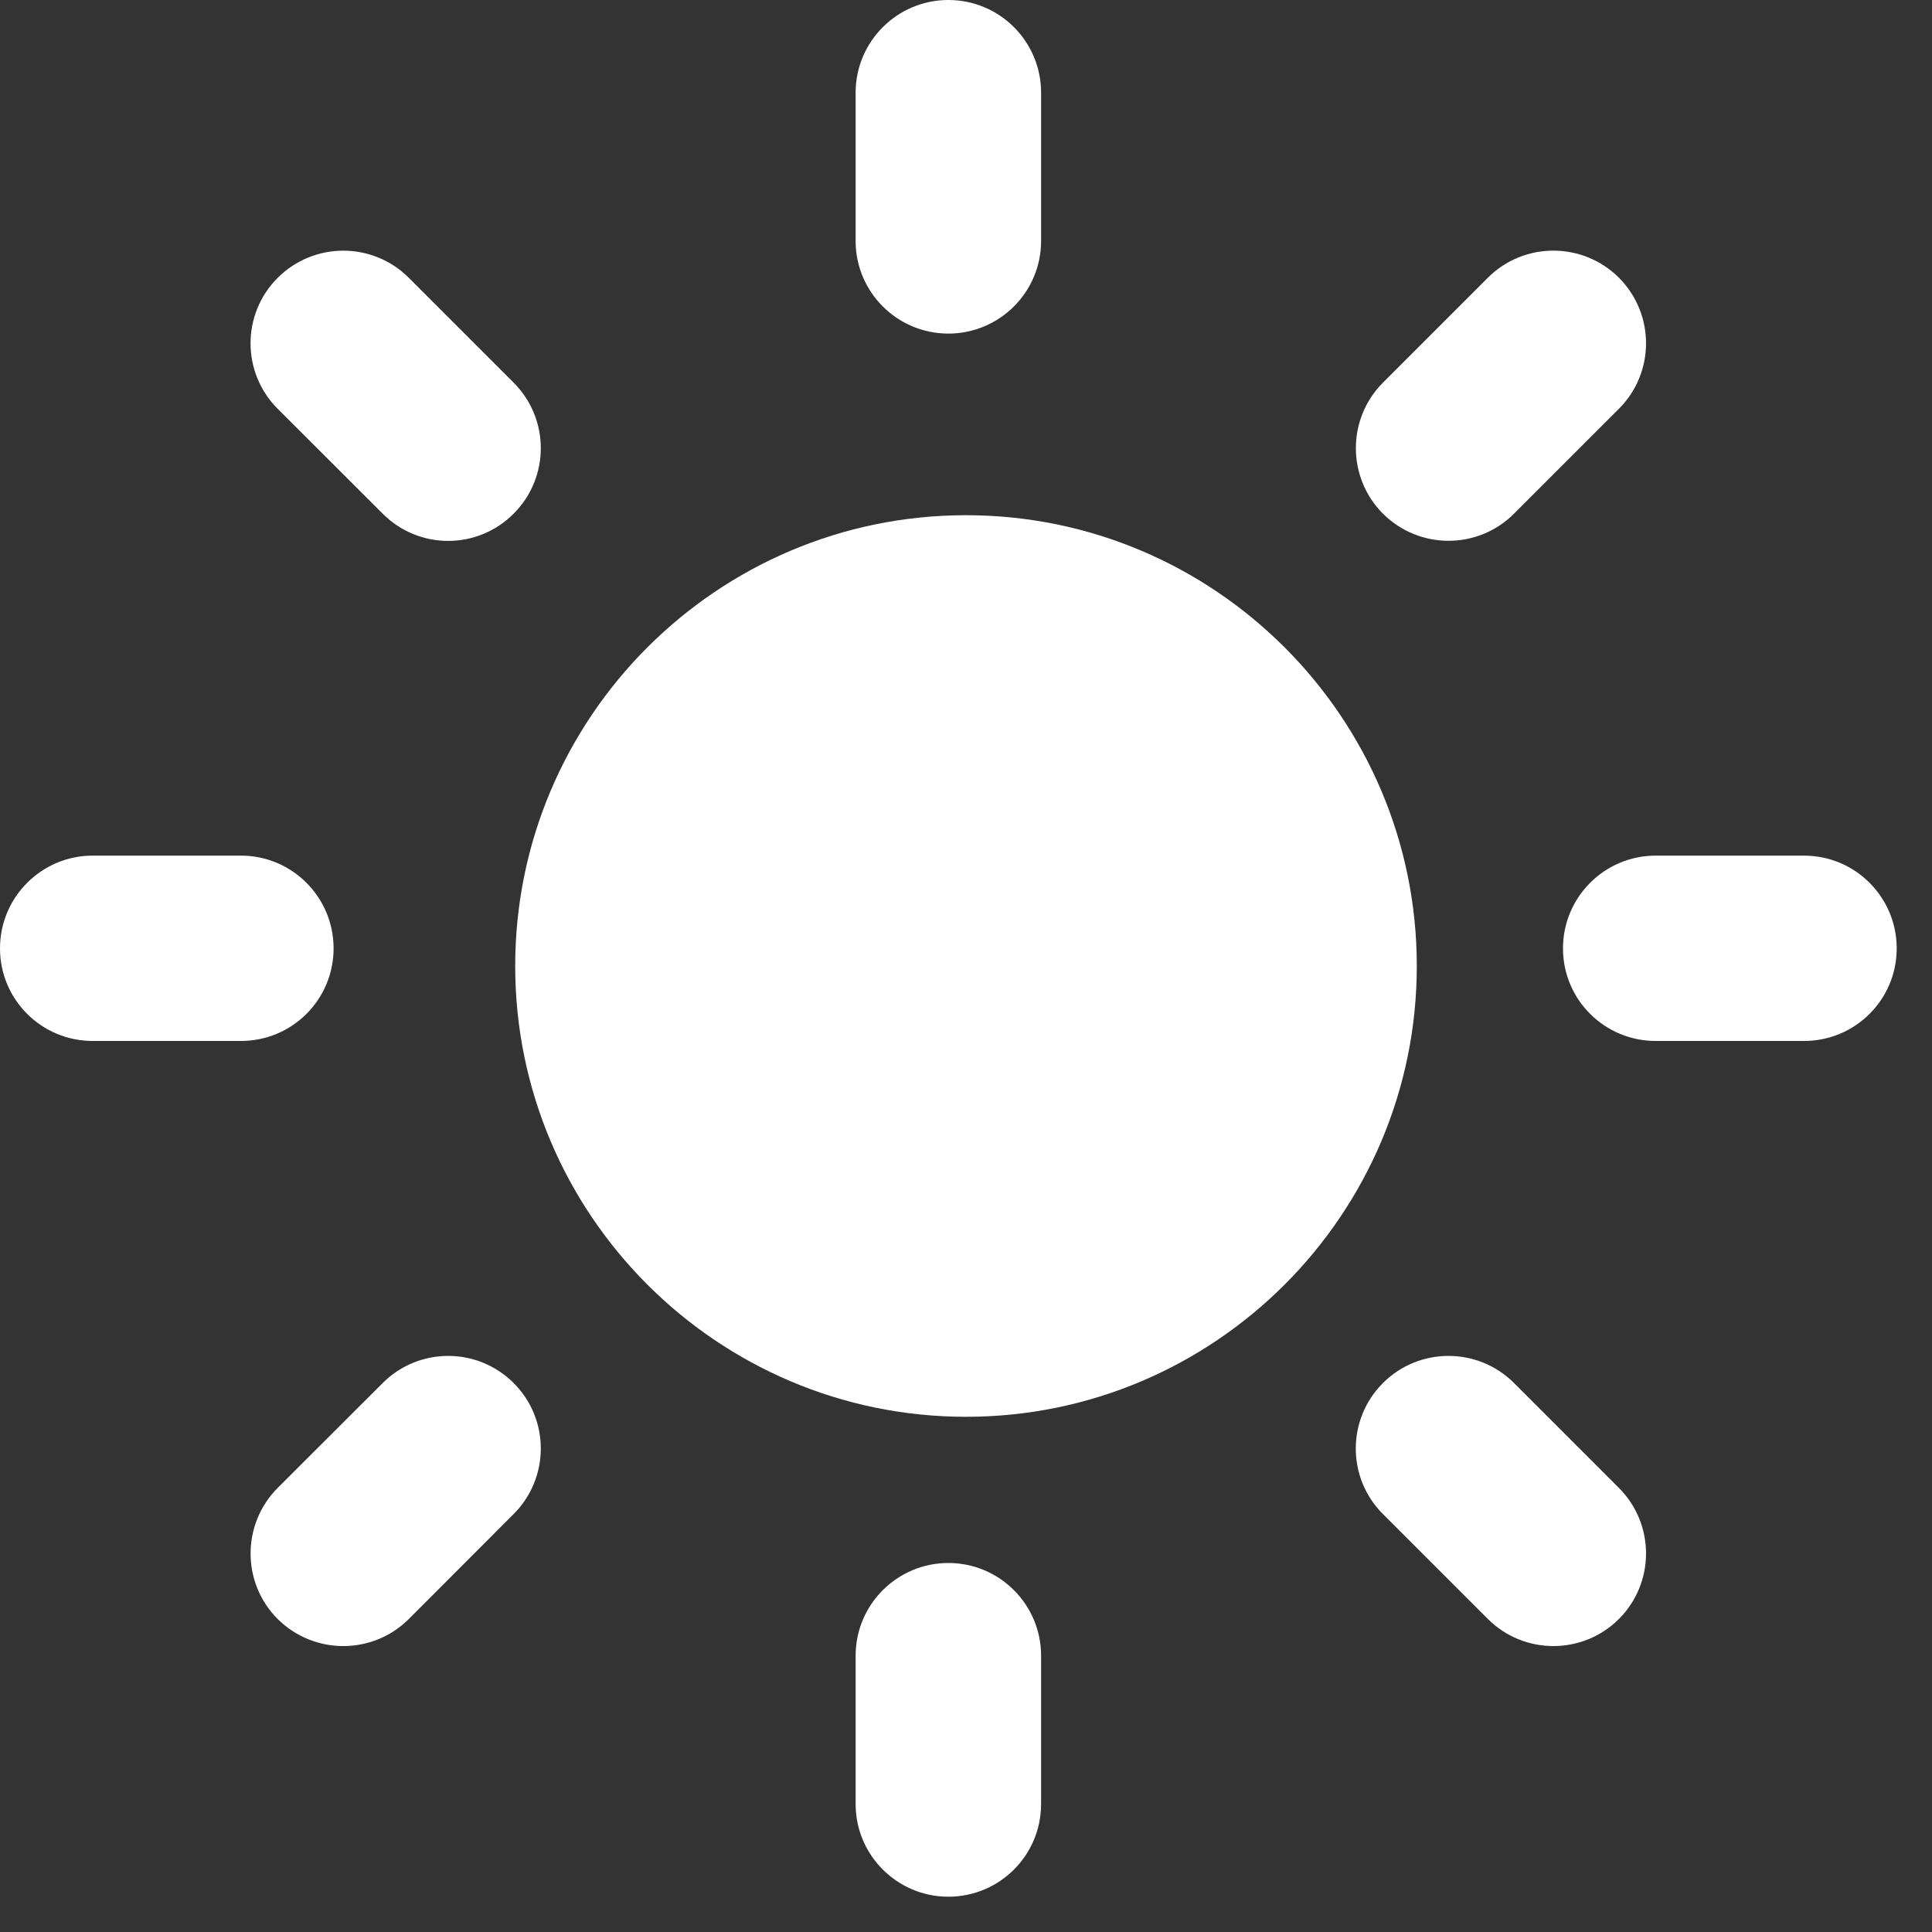 <?xml version="1.0" encoding="UTF-8"?>
<svg width="15px" height="15px" viewBox="0 0 15 15" version="1.1" xmlns="http://www.w3.org/2000/svg" xmlns:xlink="http://www.w3.org/1999/xlink">
    <rect x="0" y="0" width="15" height="15" fill="#333333" stroke="none"/>
    <!-- Generator: Sketch 51.2 (57519) - http://www.bohemiancoding.com/sketch -->
    <title>sun</title>
    <desc>Created with Sketch.</desc>
    <defs></defs>
    <g id="Inspiration" stroke="none" stroke-width="1" fill="none" fill-rule="evenodd">
        <g id="Inspiration-page-home" transform="translate(-169, -592)" fill="#FFFFFF" fill-rule="nonzero">
            <g id="sun" transform="translate(169, 592)">
                <path d="M7.5,4 C5.57,4 4,5.57 4,7.5 C4,9.43 5.57,11 7.5,11 C9.43,11 11,9.43 11,7.5 C11,5.57 9.43,4 7.5,4 Z" id="Shape"></path>
                <g id="Group">
                    <path d="M7.363,2.59 C6.966,2.59 6.643,2.268 6.643,1.871 L6.643,0.72 C6.643,0.322 6.966,0 7.363,0 C7.761,0 8.083,0.322 8.083,0.72 L8.083,1.871 C8.083,2.268 7.76,2.59 7.363,2.59 Z" id="Shape"></path>
                    <path d="M7.363,12.135 C6.966,12.135 6.643,12.457 6.643,12.855 L6.643,14.006 C6.643,14.404 6.966,14.726 7.363,14.726 C7.761,14.726 8.083,14.404 8.083,14.006 L8.083,12.855 C8.083,12.457 7.76,12.135 7.363,12.135 Z" id="Shape"></path>
                    <path d="M10.737,3.988 C10.457,3.707 10.457,3.252 10.737,2.971 L11.552,2.156 C11.832,1.876 12.288,1.876 12.569,2.156 C12.85,2.438 12.85,2.893 12.569,3.174 L11.755,3.988 C11.474,4.269 11.019,4.269 10.737,3.988 Z" id="Shape"></path>
                    <path d="M3.988,10.738 C3.707,10.457 3.252,10.457 2.971,10.738 L2.156,11.552 C1.876,11.833 1.875,12.289 2.156,12.57 C2.438,12.85 2.893,12.85 3.174,12.57 L3.988,11.755 C4.269,11.474 4.269,11.018 3.988,10.738 Z" id="Shape"></path>
                    <path d="M12.135,7.363 C12.135,6.966 12.457,6.643 12.855,6.643 L14.006,6.643 C14.404,6.643 14.726,6.966 14.726,7.363 C14.726,7.761 14.404,8.082 14.006,8.082 L12.855,8.082 C12.457,8.082 12.135,7.761 12.135,7.363 Z" id="Shape"></path>
                    <path d="M2.59,7.363 C2.59,6.966 2.268,6.643 1.871,6.643 L0.72,6.643 C0.322,6.643 0,6.966 0,7.363 C0,7.761 0.322,8.082 0.72,8.082 L1.871,8.082 C2.268,8.082 2.59,7.761 2.59,7.363 Z" id="Shape"></path>
                    <path d="M10.737,10.738 C11.018,10.457 11.474,10.457 11.755,10.738 L12.569,11.552 C12.85,11.833 12.85,12.289 12.569,12.57 C12.288,12.85 11.833,12.85 11.552,12.57 L10.737,11.755 C10.456,11.474 10.456,11.019 10.737,10.738 Z" id="Shape"></path>
                    <path d="M3.988,3.988 C4.269,3.707 4.269,3.252 3.988,2.971 L3.174,2.157 C2.893,1.876 2.438,1.876 2.156,2.157 C1.875,2.438 1.875,2.893 2.156,3.174 L2.971,3.988 C3.252,4.27 3.707,4.27 3.988,3.988 Z" id="Shape"></path>
                </g>
            </g>
        </g>
    </g>
</svg>
